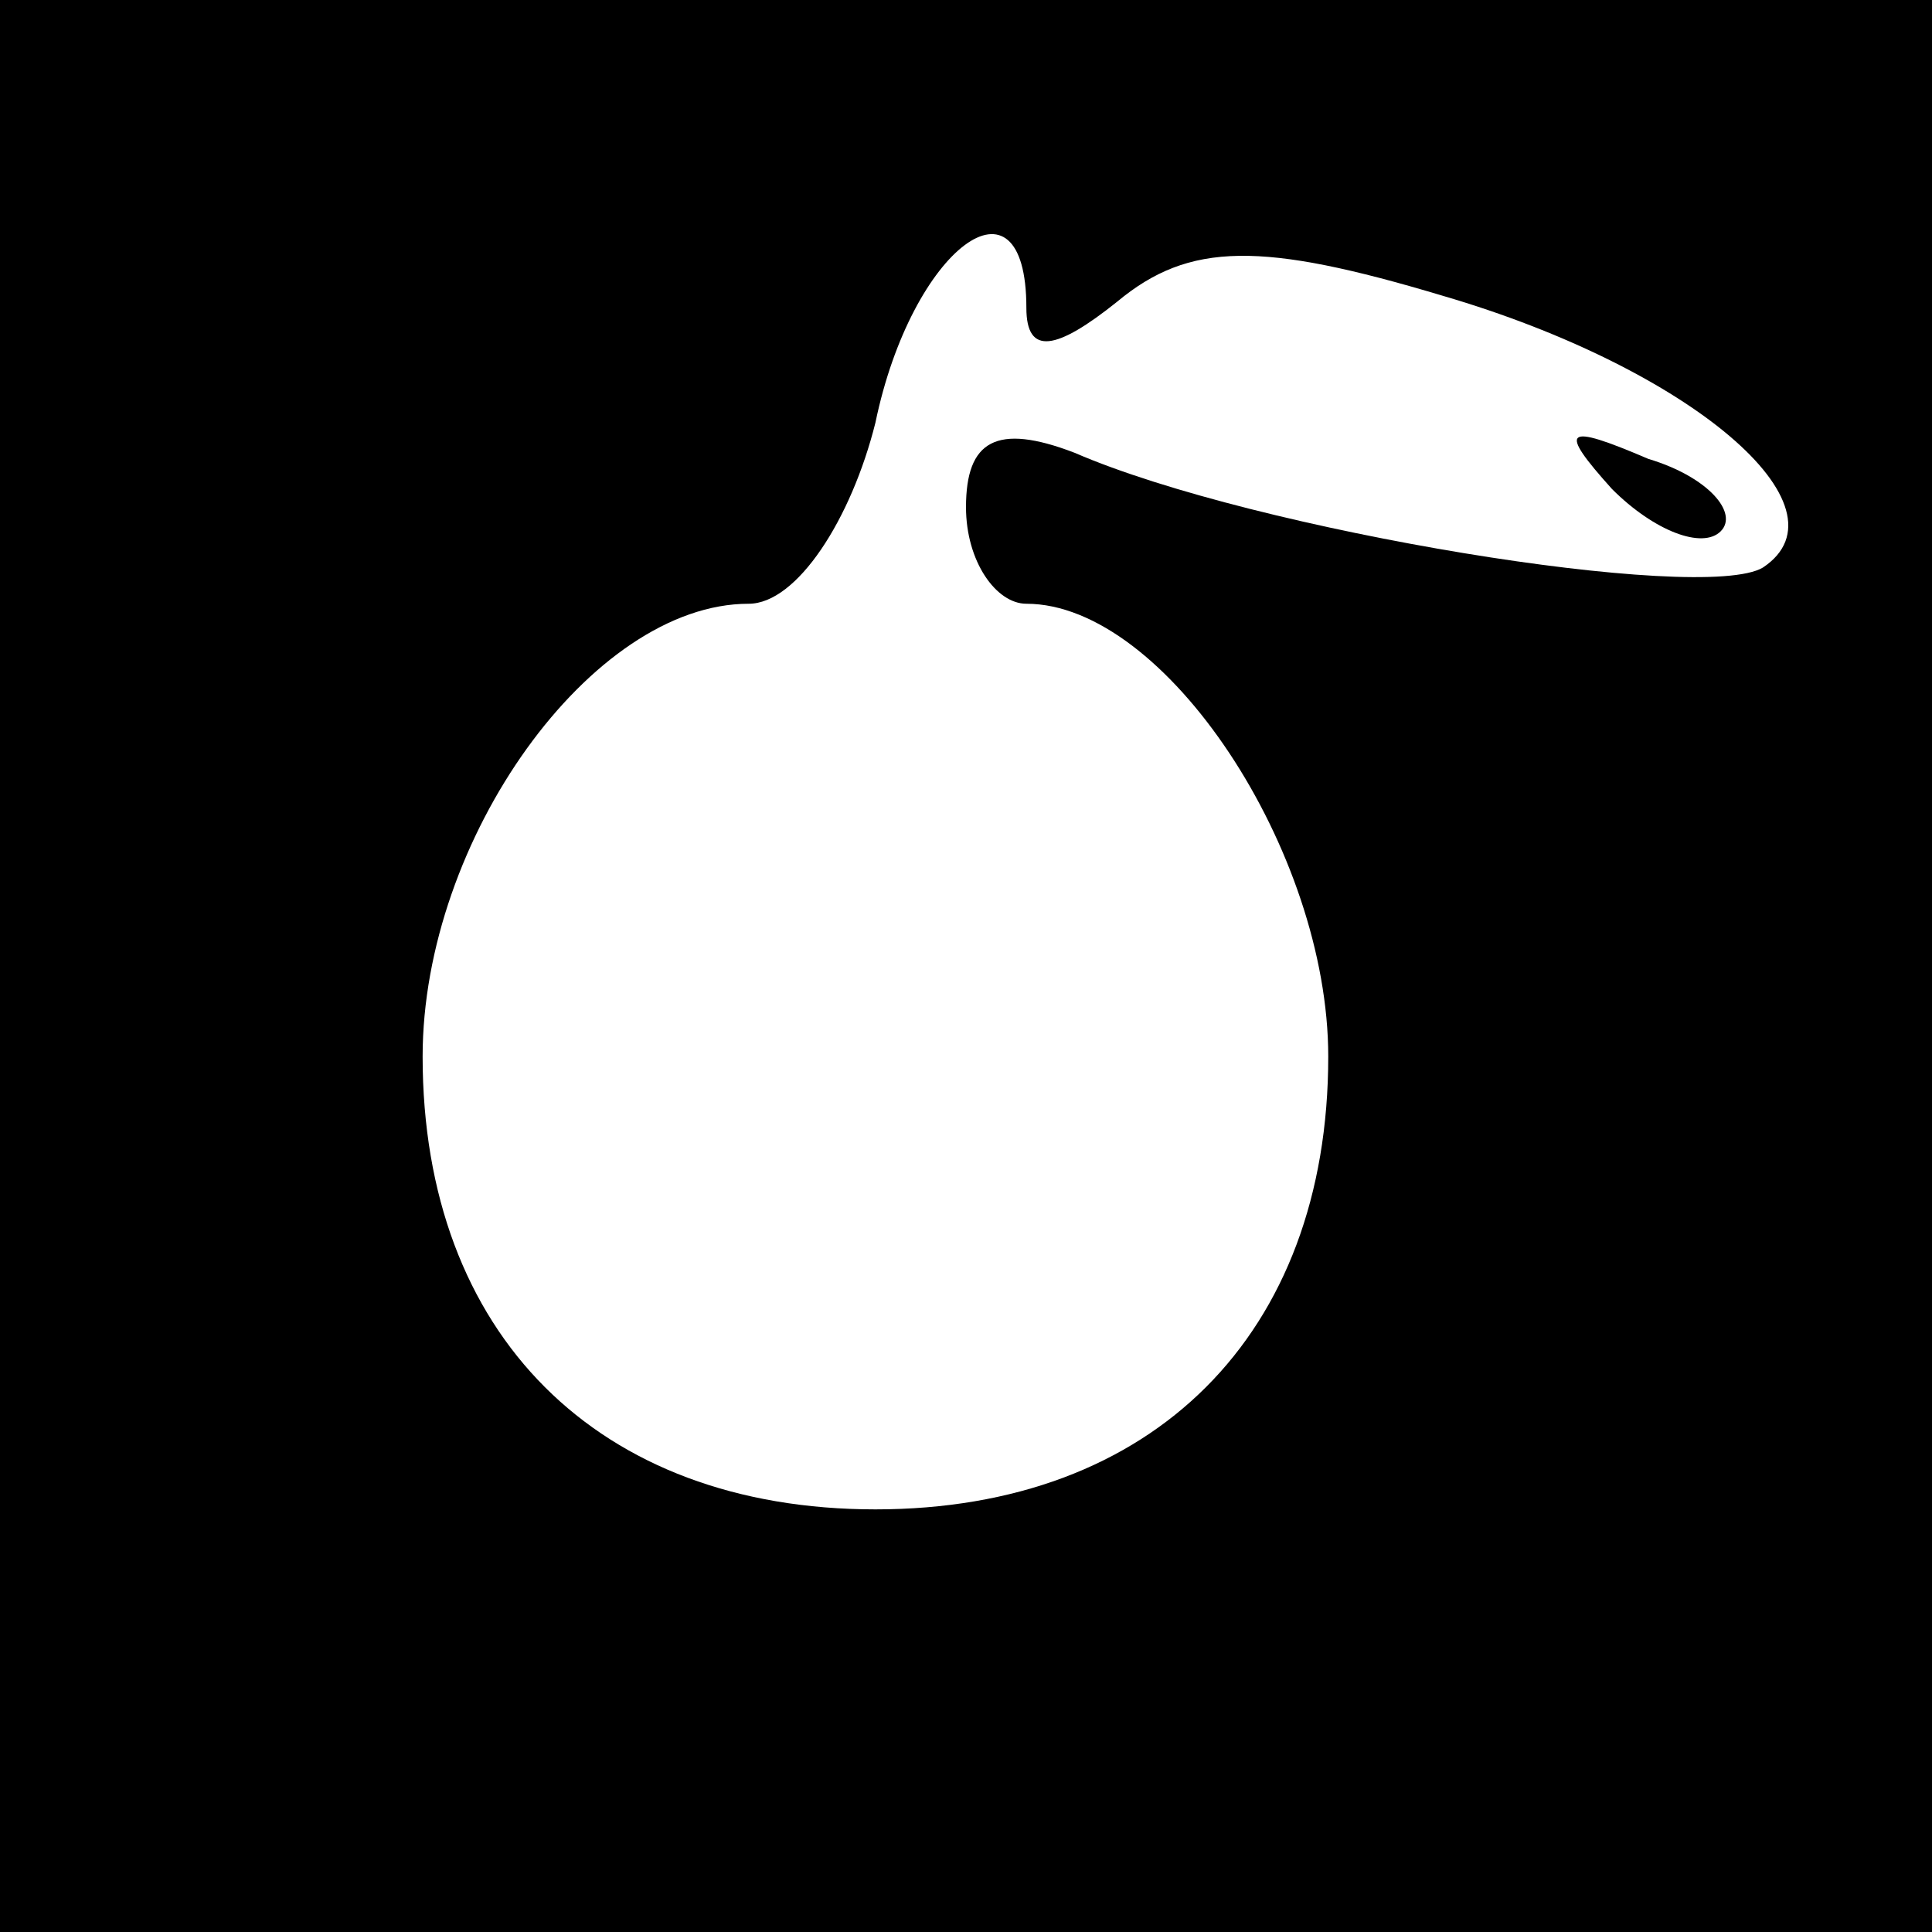 <?xml version="1.0" standalone="no"?>
<!DOCTYPE svg PUBLIC "-//W3C//DTD SVG 20010904//EN"
 "http://www.w3.org/TR/2001/REC-SVG-20010904/DTD/svg10.dtd">
<svg version="1.0" xmlns="http://www.w3.org/2000/svg"
 width="32pt" height="32pt" viewBox="0 0 32 32"
 preserveAspectRatio="xMidYMid meet">
<rect x="0" y="0" width="32" height="32" fill="#808080" stroke="none"/>
<g transform="translate(0,32) scale(0.1,-0.1)"
fill="#000000" stroke="none">
<path fill="#000000" stroke="none" d="M0 160 l0 -160 160 0 160 0 0 160 0
160 -160 0 -160 0 0 -160z"/>
<path fill="#ffffff" stroke="none" d="M170 269 c0 -8 5 -7 15 1 12 10 24 10
54 1 41 -12 68 -35 53 -45 -10 -6 -84 6 -114 19 -13 5 -18 2 -18 -9 0 -9 5
-16 10 -16 23 0 50 -41 50 -75 0 -46 -29 -75 -75 -75 -46 0 -75 29 -75 75 0
36 28 75 54 75 8 0 17 14 21 30 6 29 25 43 25 19z"/>
<path fill="#000000" stroke="none" d="M267 239 c7 -7 15 -10 18 -7 3 3 -2 9
-12 12 -14 6 -15 5 -6 -5z"/>
</g>
</svg>
